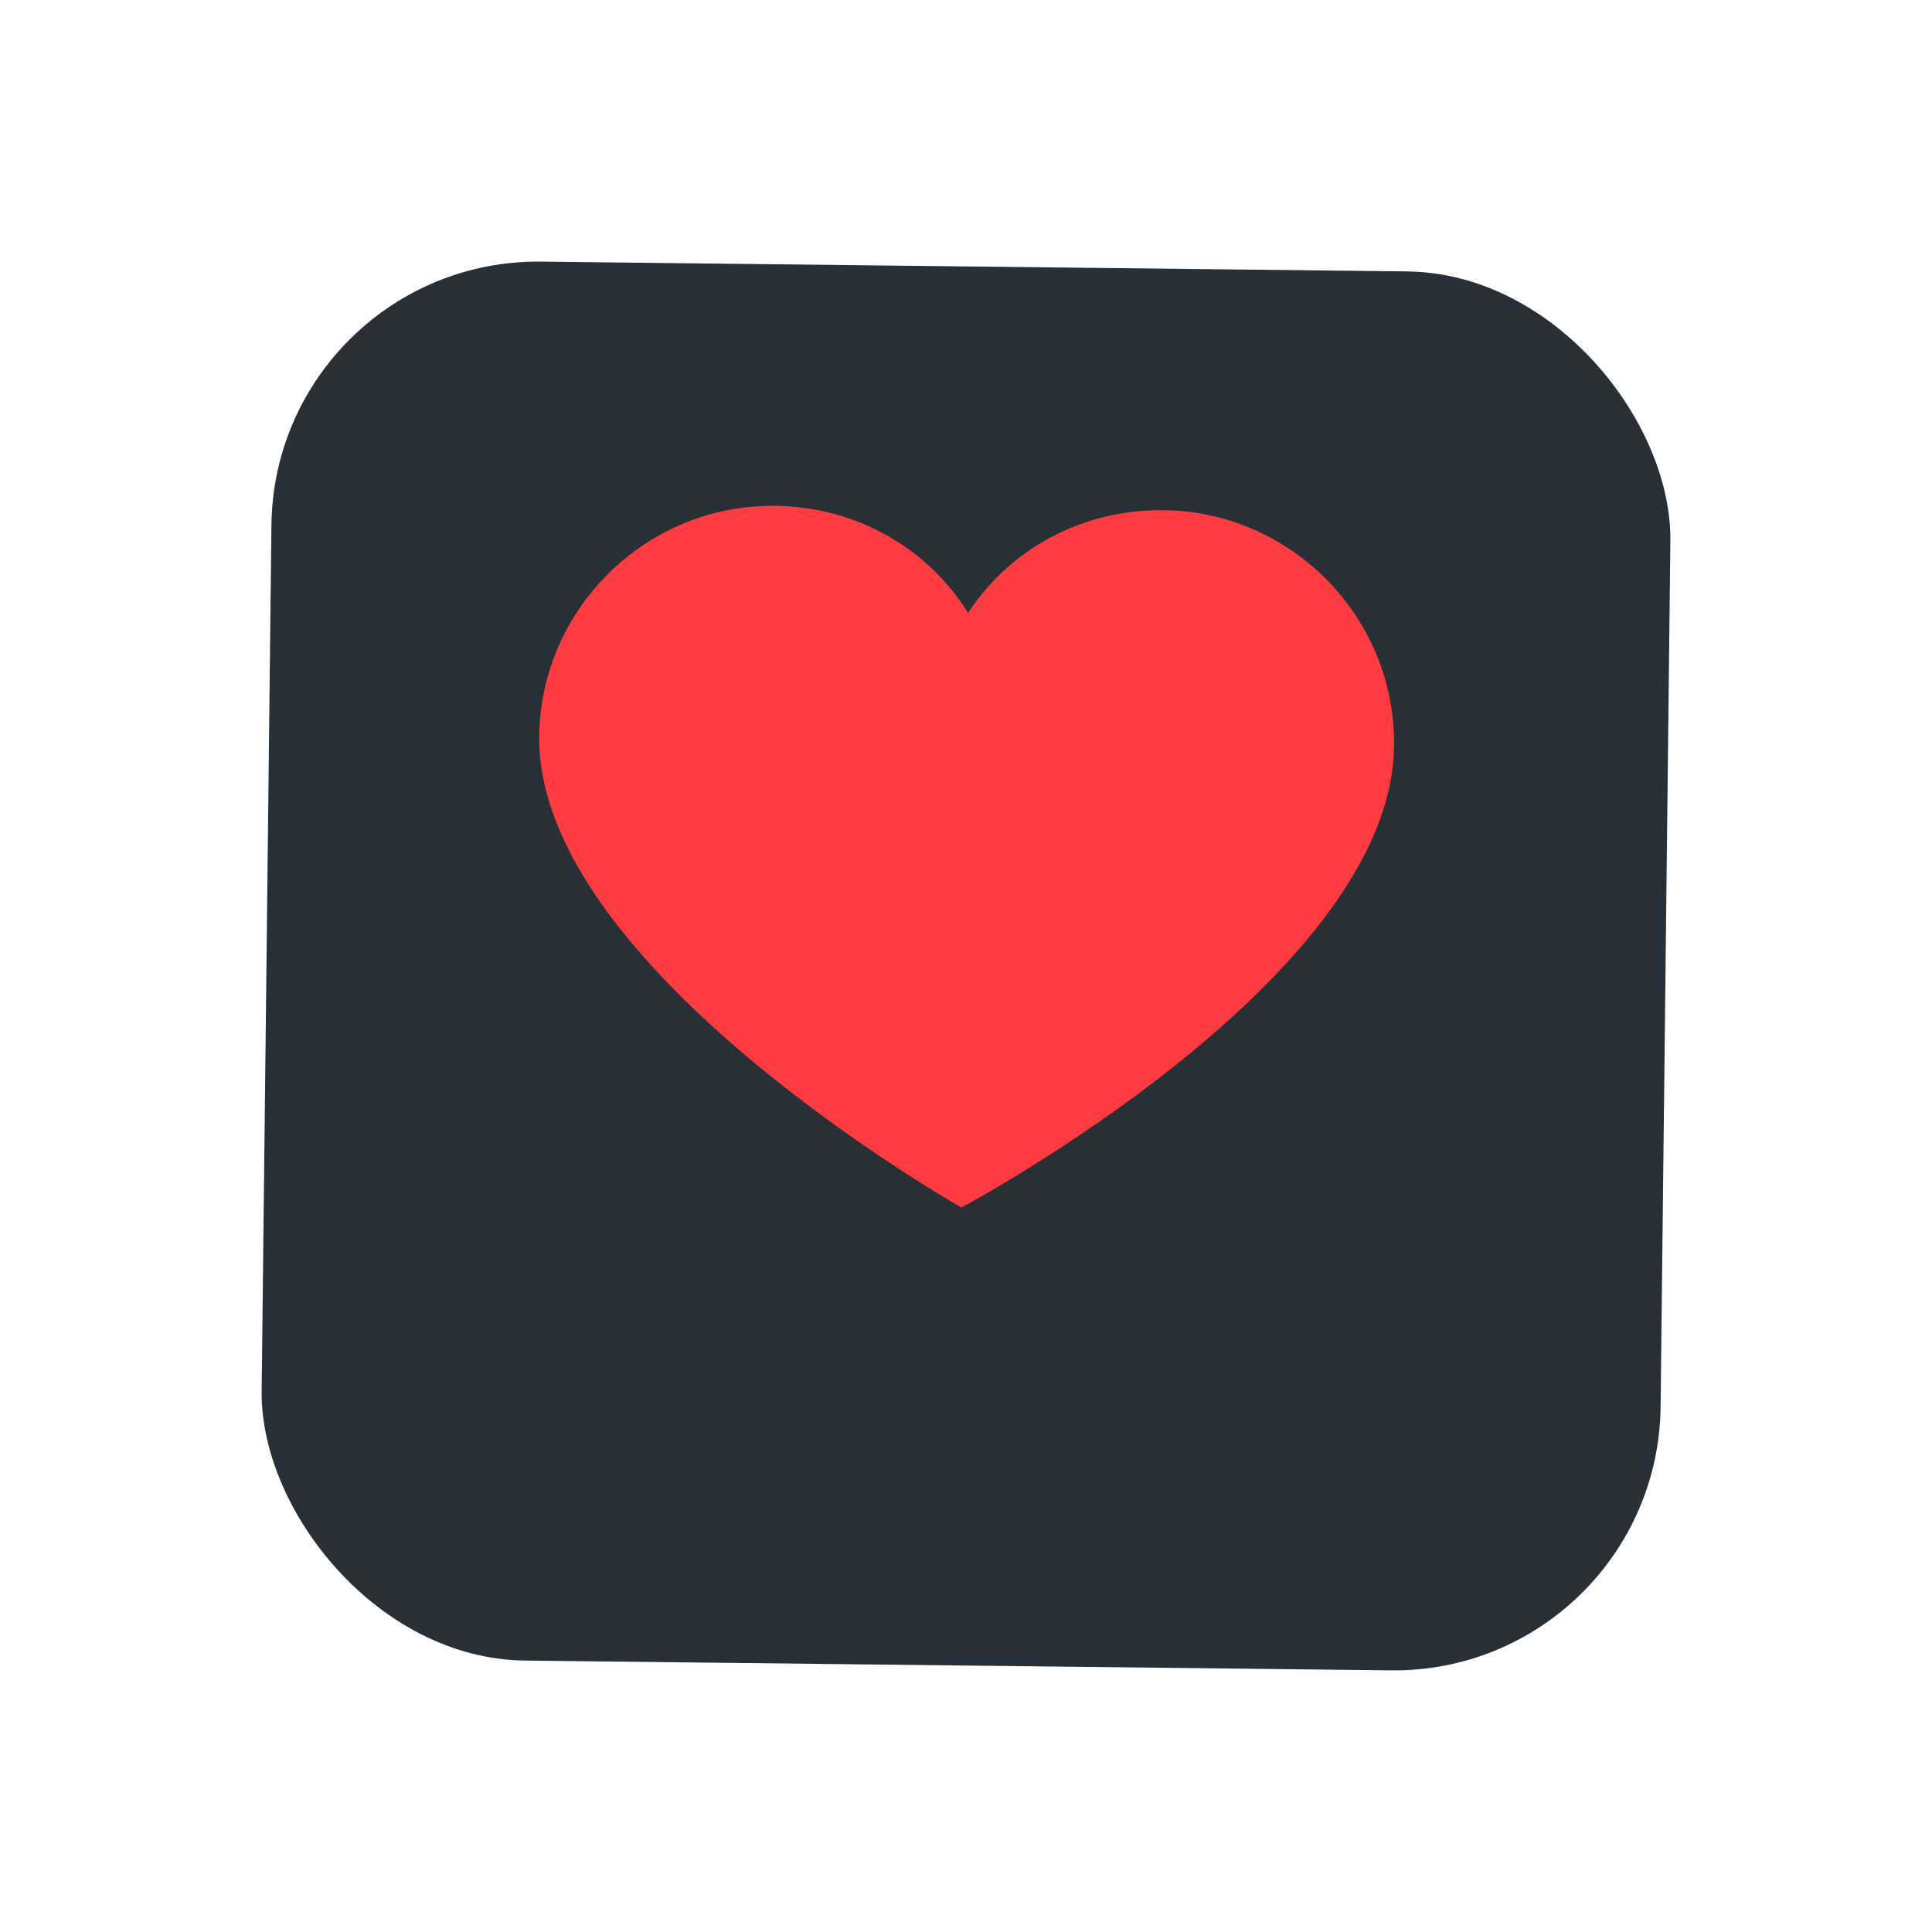 <svg width="58" height="58" viewBox="0 0 58 58" fill="none" xmlns="http://www.w3.org/2000/svg">
<g filter="url(#filter0_d_1_2)">
<rect x="8.239" y="2.764" width="42" height="42" rx="8" transform="rotate(0.647 8.239 2.764)" fill="#283036"/>
</g>
<path d="M34.932 15.316C32.482 15.289 30.31 16.489 29.063 18.4C27.86 16.462 25.716 15.212 23.266 15.185C19.416 15.141 16.231 18.255 16.187 22.105C16.109 29.046 28.862 36.249 28.862 36.249C28.862 36.249 41.773 29.395 41.852 22.395C41.896 18.545 38.782 15.36 34.932 15.316Z" fill="#FD3B41"/>
<defs>
<filter id="filter0_d_1_2" x="0.854" y="0.854" width="56.292" height="56.292" filterUnits="userSpaceOnUse" color-interpolation-filters="sRGB">
<feFlood flood-opacity="0" result="BackgroundImageFix"/>
<feColorMatrix in="SourceAlpha" type="matrix" values="0 0 0 0 0 0 0 0 0 0 0 0 0 0 0 0 0 0 127 0" result="hardAlpha"/>
<feMorphology radius="3" operator="erode" in="SourceAlpha" result="effect1_dropShadow_1_2"/>
<feOffset dy="5"/>
<feGaussianBlur stdDeviation="5"/>
<feColorMatrix type="matrix" values="0 0 0 0 0.071 0 0 0 0 0.071 0 0 0 0 0.071 0 0 0 0.15 0"/>
<feBlend mode="normal" in2="BackgroundImageFix" result="effect1_dropShadow_1_2"/>
<feBlend mode="normal" in="SourceGraphic" in2="effect1_dropShadow_1_2" result="shape"/>
</filter>
</defs>
</svg>
